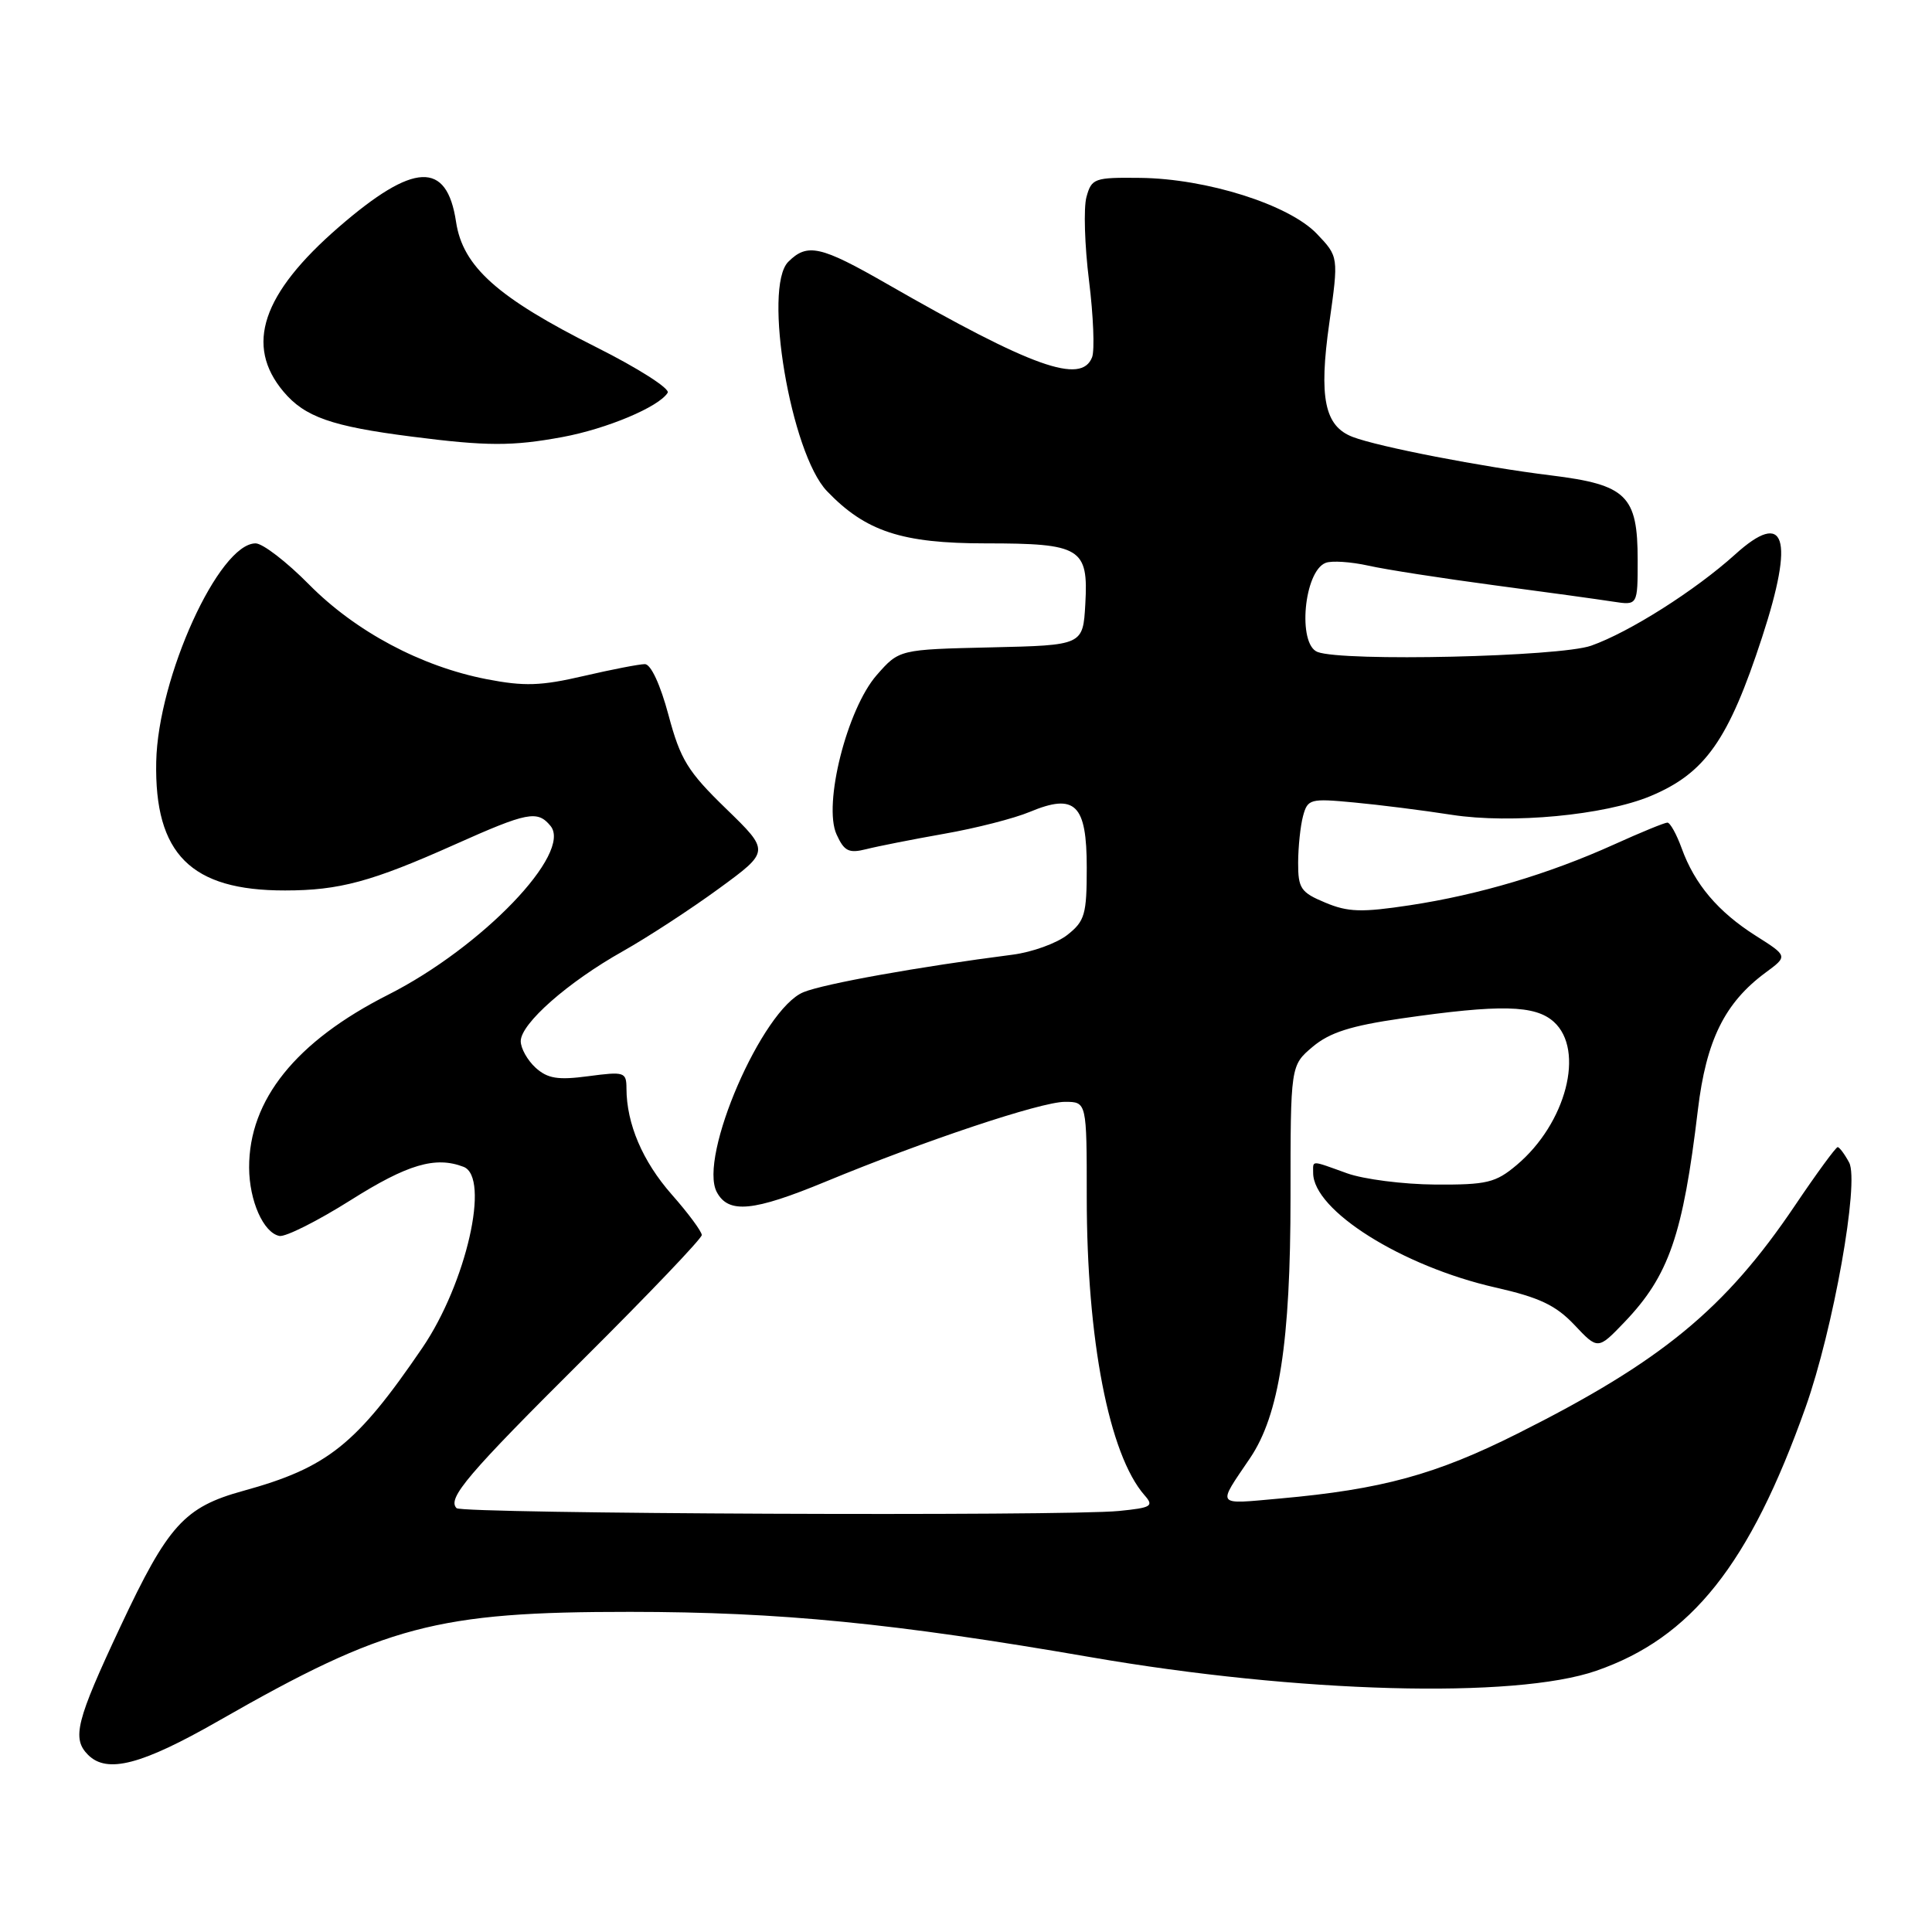 <?xml version="1.0" encoding="UTF-8" standalone="no"?>
<!DOCTYPE svg PUBLIC "-//W3C//DTD SVG 1.1//EN" "http://www.w3.org/Graphics/SVG/1.1/DTD/svg11.dtd" >
<svg xmlns="http://www.w3.org/2000/svg" xmlns:xlink="http://www.w3.org/1999/xlink" version="1.1" viewBox="0 0 256 256">
 <g >
 <path fill="currentColor"
d=" M 28.93 228.04 C 51.09 215.36 57.85 213.57 83.50 213.58 C 103.39 213.59 118.48 215.08 144.50 219.58 C 172.06 224.35 200.71 225.13 211.50 221.39 C 224.10 217.04 231.84 207.31 239.24 186.50 C 242.92 176.15 246.40 156.62 245.02 154.04 C 244.42 152.92 243.73 152.00 243.50 152.00 C 243.26 152.00 240.71 155.48 237.84 159.74 C 228.58 173.47 220.16 180.39 201.10 189.95 C 190.24 195.40 183.10 197.35 169.61 198.56 C 160.97 199.33 161.25 199.70 165.63 193.22 C 169.50 187.50 171.00 177.84 171.00 158.64 C 171.00 141.18 171.00 141.18 173.94 138.70 C 176.19 136.81 178.99 135.92 185.69 134.95 C 198.80 133.06 203.41 133.16 205.89 135.40 C 210.04 139.15 207.52 148.86 200.97 154.37 C 198.18 156.72 197.03 157.00 190.17 156.96 C 185.95 156.93 180.70 156.26 178.50 155.47 C 173.61 153.71 174.00 153.71 174.00 155.42 C 174.00 160.39 185.78 167.79 198.15 170.60 C 203.98 171.92 206.15 172.95 208.62 175.56 C 211.73 178.86 211.73 178.86 215.26 175.18 C 221.14 169.03 223.00 163.66 224.98 147.05 C 226.08 137.86 228.53 132.88 233.94 128.88 C 236.91 126.69 236.91 126.69 232.63 123.98 C 227.65 120.82 224.55 117.16 222.83 112.40 C 222.15 110.53 221.30 109.00 220.94 109.00 C 220.57 109.00 217.40 110.30 213.89 111.89 C 205.22 115.81 195.97 118.56 186.82 119.95 C 180.42 120.92 178.62 120.87 175.60 119.60 C 172.36 118.25 172.00 117.72 172.01 114.30 C 172.02 112.21 172.31 109.43 172.66 108.13 C 173.27 105.87 173.60 105.78 179.40 106.33 C 182.75 106.64 188.60 107.38 192.38 107.97 C 200.27 109.19 212.62 108.02 218.69 105.49 C 225.96 102.45 229.04 98.07 233.49 84.43 C 237.81 71.21 236.57 67.44 229.91 73.47 C 224.61 78.25 215.90 83.77 210.83 85.56 C 206.66 87.03 177.96 87.69 174.58 86.39 C 171.90 85.36 172.78 75.68 175.66 74.58 C 176.46 74.27 179.00 74.44 181.31 74.95 C 183.61 75.47 191.12 76.63 198.00 77.55 C 204.88 78.46 211.96 79.44 213.75 79.72 C 217.00 80.22 217.00 80.22 217.00 74.22 C 217.00 65.65 215.55 64.23 205.50 62.99 C 196.45 61.88 182.67 59.21 179.25 57.90 C 175.51 56.48 174.73 52.71 176.14 42.80 C 177.38 34.01 177.38 34.01 174.47 30.96 C 170.77 27.11 159.89 23.67 151.09 23.57 C 145.00 23.50 144.64 23.63 143.96 26.11 C 143.57 27.54 143.72 32.53 144.30 37.18 C 144.88 41.84 145.06 46.41 144.71 47.33 C 143.30 50.99 136.79 48.67 117.50 37.60 C 108.72 32.56 106.97 32.18 104.45 34.69 C 101.07 38.08 104.78 60.07 109.58 65.08 C 114.70 70.42 119.49 72.00 130.62 72.00 C 143.23 72.00 144.23 72.61 143.81 80.03 C 143.50 85.50 143.50 85.50 131.33 85.78 C 119.15 86.06 119.15 86.06 116.18 89.44 C 112.24 93.93 109.04 106.60 110.85 110.57 C 111.86 112.79 112.47 113.10 114.78 112.52 C 116.27 112.14 120.93 111.22 125.11 110.48 C 129.30 109.75 134.40 108.44 136.45 107.58 C 142.47 105.07 144.00 106.56 144.00 114.96 C 144.00 121.17 143.75 122.05 141.43 123.88 C 140.02 124.99 136.75 126.17 134.18 126.50 C 121.67 128.11 109.20 130.35 106.46 131.47 C 101.01 133.71 92.50 153.33 94.98 157.96 C 96.53 160.86 99.81 160.54 109.41 156.57 C 122.53 151.14 137.93 146.00 141.10 146.00 C 144.00 146.00 144.00 146.00 144.00 158.63 C 144.00 177.50 146.95 192.74 151.65 198.12 C 152.93 199.57 152.59 199.78 148.28 200.21 C 141.00 200.93 61.26 200.59 60.50 199.84 C 59.22 198.56 61.93 195.38 77.39 180.00 C 85.96 171.47 92.98 164.12 92.99 163.65 C 92.99 163.19 91.21 160.77 89.01 158.28 C 85.14 153.88 83.02 148.91 83.01 144.22 C 83.00 142.05 82.74 141.97 77.97 142.60 C 73.92 143.14 72.57 142.92 70.97 141.48 C 69.89 140.49 69.00 138.91 69.00 137.96 C 69.00 135.64 75.24 130.14 82.54 126.04 C 85.82 124.19 91.54 120.46 95.26 117.74 C 102.02 112.80 102.02 112.80 96.20 107.15 C 91.11 102.21 90.16 100.65 88.58 94.75 C 87.50 90.71 86.24 88.00 85.45 88.00 C 84.72 88.00 81.06 88.71 77.31 89.58 C 71.68 90.89 69.46 90.96 64.50 90.00 C 55.79 88.31 47.11 83.68 40.94 77.44 C 37.99 74.45 34.81 72.00 33.87 72.00 C 29.01 72.00 20.93 89.76 20.70 100.94 C 20.45 113.16 25.30 118.01 37.77 117.99 C 44.96 117.99 49.25 116.83 60.25 111.91 C 69.91 107.59 71.21 107.34 72.94 109.43 C 75.90 113.00 63.88 125.51 51.43 131.81 C 39.21 137.99 32.98 145.74 33.01 154.72 C 33.03 159.12 34.91 163.36 37.03 163.77 C 37.84 163.92 42.08 161.79 46.46 159.03 C 54.00 154.27 57.69 153.18 61.42 154.61 C 64.99 155.98 61.78 170.06 55.96 178.60 C 47.22 191.42 43.41 194.47 32.22 197.55 C 24.42 199.70 22.27 202.08 15.97 215.50 C 10.08 228.05 9.50 230.35 11.67 232.53 C 14.19 235.05 18.77 233.85 28.93 228.04 Z  M 74.53 57.91 C 80.41 56.82 87.31 53.92 88.47 52.04 C 88.81 51.50 84.56 48.79 79.02 46.01 C 65.92 39.44 61.32 35.33 60.43 29.40 C 59.21 21.28 54.84 21.47 44.89 30.09 C 34.71 38.92 32.41 45.77 37.57 51.90 C 40.39 55.25 43.95 56.50 54.54 57.85 C 64.50 59.13 67.87 59.14 74.53 57.91 Z "/>
</g>
</svg>